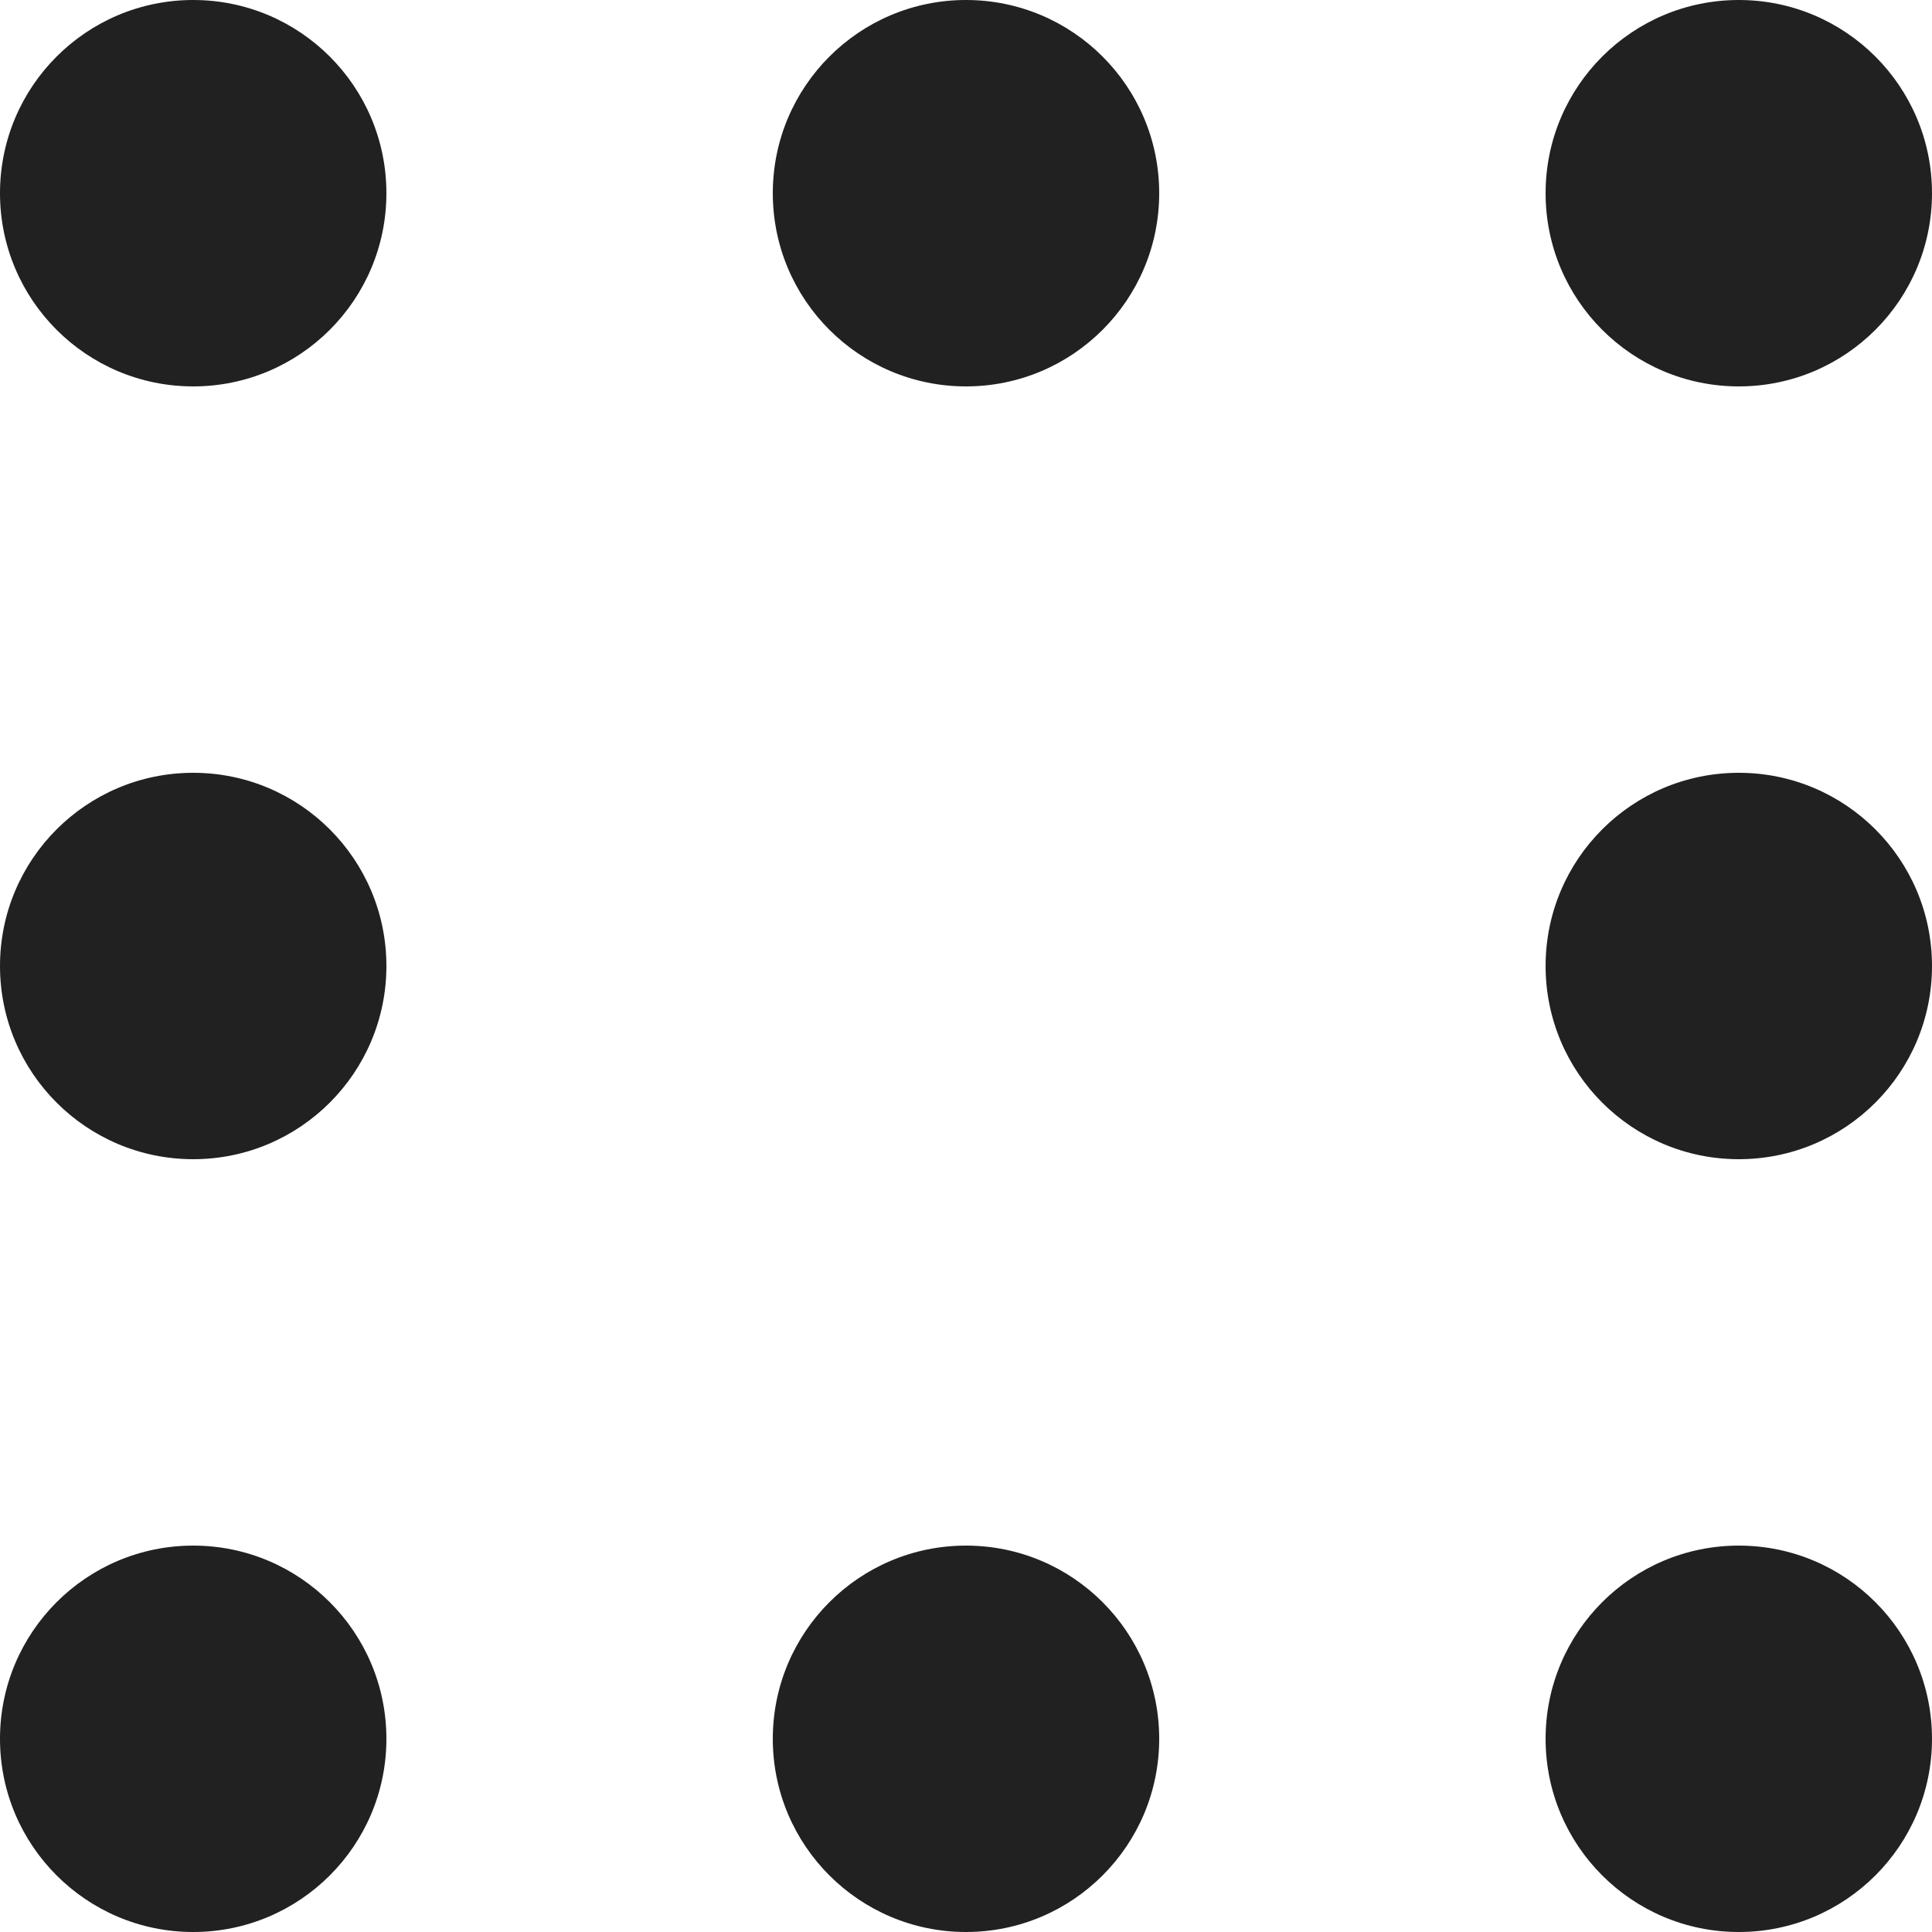 <svg width="25px" height="25px" viewBox="0 0 25 25" version="1.1" xmlns="http://www.w3.org/2000/svg"
>
    <defs></defs>
    <g id="Page-1" stroke="none" stroke-width="1"
    >
        <g
            transform="translate(-140, -154)">
            <g id="dots" transform="translate(140, 154)">
                <g id="dot">
                    <g fill="#212121">
                        <circle cx="2.5" cy="2.5" r="2.5"></circle>
                    </g>
                </g>
                <g id="dot" transform="translate(0, 20)">
                    <g fill="#212121">
                        <circle cx="2.5" cy="2.5" r="2.5"></circle>
                    </g>
                </g>
                <g id="dot" transform="translate(0, 10)">
                    <g fill="#212121">
                        <circle cx="2.5" cy="2.5" r="2.5"></circle>
                    </g>
                </g>
                <g id="dot" transform="translate(10, 0)">
                    <g fill="#212121">
                        <circle cx="2.5" cy="2.5" r="2.5"></circle>
                    </g>
                </g>
                <g id="dot" transform="translate(10, 20)">
                    <g fill="#212121">
                        <circle cx="2.5" cy="2.5" r="2.5"></circle>
                    </g>
                </g>
                <g id="dot" transform="translate(20, 0)">
                    <g fill="#212121">
                        <circle cx="2.5" cy="2.5" r="2.5"></circle>
                    </g>
                </g>
                <g id="dot" transform="translate(20, 20)">
                    <g fill="#212121">
                        <circle cx="2.5" cy="2.5" r="2.5"></circle>
                    </g>
                </g>
                <g id="dot" transform="translate(20, 10) ">
                    <g fill="#212121">
                        <circle cx="2.5" cy="2.5" r="2.5"></circle>
                    </g>
                </g>
            </g>
        </g>
    </g>
</svg>